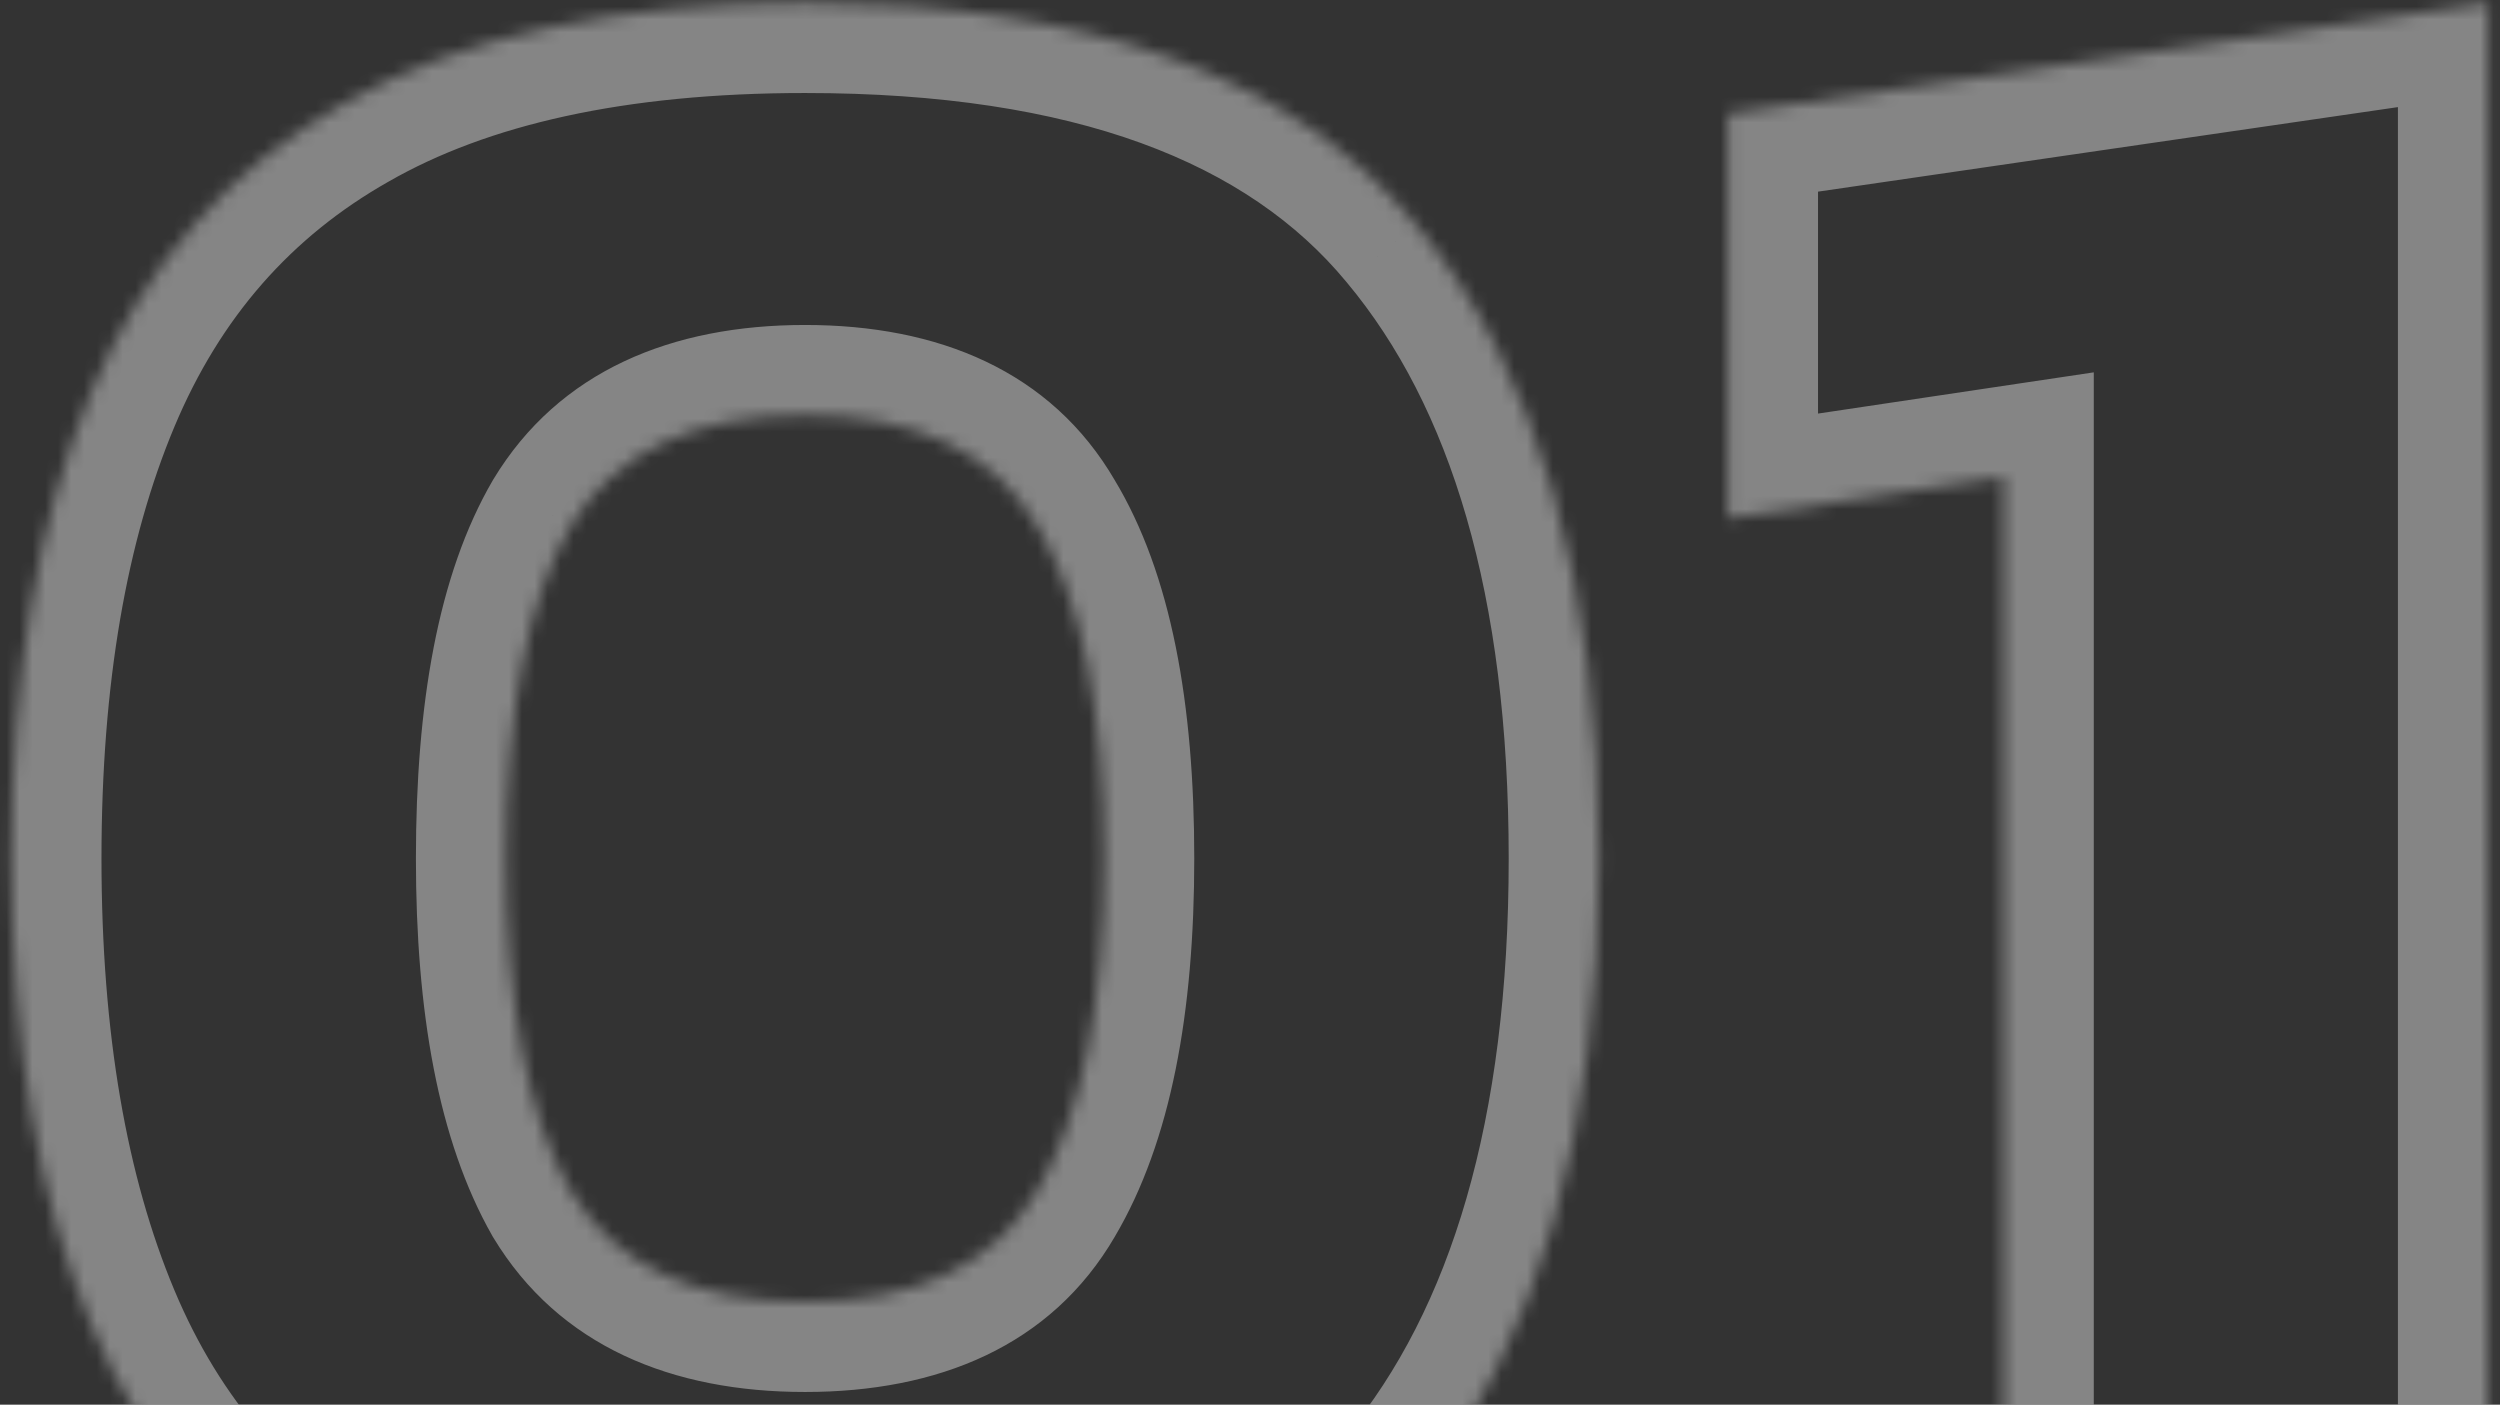 <svg width="194" height="109" viewBox="0 0 194 109" fill="none" xmlns="http://www.w3.org/2000/svg">
<rect x="0" y="0" width="194" height="109" fill="#333333" stroke="none"/>
<mask id="path-1-inside-1_3766_94" fill="white">
<path d="M62.475 133.018C47.675 133.018 35.742 130.485 26.675 125.418C17.742 120.218 11.208 112.685 7.075 102.818C2.942 92.952 0.875 80.885 0.875 66.618C0.875 52.352 2.942 40.285 7.075 30.418C11.208 20.552 17.742 13.085 26.675 8.018C35.742 2.818 47.675 0.218 62.475 0.218C84.608 0.218 100.408 5.952 109.875 17.418C119.342 28.752 124.075 45.152 124.075 66.618C124.075 87.952 119.342 104.352 109.875 115.818C100.408 127.285 84.608 133.018 62.475 133.018ZM62.475 101.018C71.142 101.018 77.142 98.152 80.475 92.418C83.942 86.552 85.675 77.952 85.675 66.618C85.675 55.152 83.942 46.552 80.475 40.818C77.142 35.085 71.142 32.218 62.475 32.218C53.808 32.218 47.742 35.085 44.275 40.818C40.942 46.552 39.275 55.152 39.275 66.618C39.275 77.952 40.942 86.552 44.275 92.418C47.742 98.152 53.808 101.018 62.475 101.018ZM155.478 131.018V37.018L134.078 40.218V8.818L193.078 0.218V131.018H155.478Z"/>
</mask>
<path d="M26.675 125.418L23.154 131.468L23.207 131.499L23.26 131.529L26.675 125.418ZM7.075 102.818L0.619 105.523L7.075 102.818ZM7.075 30.418L0.619 27.714L7.075 30.418ZM26.675 8.018L30.128 14.107L30.143 14.099L30.158 14.091L26.675 8.018ZM109.875 17.418L104.477 21.875L104.49 21.89L104.503 21.906L109.875 17.418ZM109.875 115.818L115.273 120.275H115.273L109.875 115.818ZM80.475 92.418L74.448 88.857L74.436 88.879L74.423 88.9L80.475 92.418ZM80.475 40.818L74.423 44.337L74.454 44.389L74.485 44.44L80.475 40.818ZM44.275 40.818L38.285 37.197L38.254 37.248L38.224 37.3L44.275 40.818ZM44.275 92.418L38.189 95.876L38.236 95.959L38.285 96.04L44.275 92.418ZM62.475 126.018C48.392 126.018 37.763 123.596 30.09 119.308L23.26 131.529C33.721 137.375 46.958 140.018 62.475 140.018V126.018ZM30.197 119.369C22.628 114.963 17.098 108.629 13.531 100.114L0.619 105.523C5.318 116.742 12.856 125.474 23.154 131.468L30.197 119.369ZM13.531 100.114C9.855 91.338 7.875 80.249 7.875 66.618H-6.125C-6.125 81.521 -3.972 94.566 0.619 105.523L13.531 100.114ZM7.875 66.618C7.875 52.987 9.855 41.899 13.531 33.123L0.619 27.714C-3.972 38.671 -6.125 51.716 -6.125 66.618H7.875ZM13.531 33.123C17.093 24.622 22.602 18.376 30.128 14.107L23.222 1.93C12.881 7.794 5.324 16.482 0.619 27.714L13.531 33.123ZM30.158 14.091C37.813 9.7 48.416 7.218 62.475 7.218V-6.782C46.934 -6.782 33.67 -4.063 23.192 1.946L30.158 14.091ZM62.475 7.218C83.563 7.218 96.886 12.68 104.477 21.875L115.273 12.962C103.931 -0.777 85.654 -6.782 62.475 -6.782V7.218ZM104.503 21.906C112.531 31.517 117.075 46.066 117.075 66.618H131.075C131.075 44.237 126.152 25.986 115.247 12.931L104.503 21.906ZM117.075 66.618C117.075 87.017 112.54 101.596 104.477 111.362L115.273 120.275C126.144 107.108 131.075 88.886 131.075 66.618H117.075ZM104.477 111.362C96.886 120.557 83.563 126.018 62.475 126.018V140.018C85.654 140.018 103.931 134.013 115.273 120.275L104.477 111.362ZM62.475 108.018C72.759 108.018 81.555 104.489 86.527 95.937L74.423 88.9C72.729 91.815 69.525 94.018 62.475 94.018V108.018ZM86.501 95.98C90.898 88.539 92.675 78.466 92.675 66.618H78.675C78.675 77.438 76.985 84.565 74.448 88.857L86.501 95.98ZM92.675 66.618C92.675 54.675 90.91 44.548 86.465 37.197L74.485 44.44C76.973 48.555 78.675 55.629 78.675 66.618H92.675ZM86.527 37.3C81.555 28.748 72.759 25.218 62.475 25.218V39.218C69.525 39.218 72.729 41.422 74.423 44.337L86.527 37.3ZM62.475 25.218C52.179 25.218 43.393 28.748 38.285 37.197L50.265 44.44C52.09 41.422 55.438 39.218 62.475 39.218V25.218ZM38.224 37.3C33.967 44.622 32.275 54.703 32.275 66.618H46.275C46.275 55.601 47.917 48.481 50.327 44.337L38.224 37.3ZM32.275 66.618C32.275 78.437 33.978 88.466 38.189 95.876L50.361 88.96C47.905 84.638 46.275 77.467 46.275 66.618H32.275ZM38.285 96.04C43.393 104.488 52.179 108.018 62.475 108.018V94.018C55.438 94.018 52.09 91.815 50.265 88.796L38.285 96.04ZM155.478 131.018H148.478V138.018H155.478V131.018ZM155.478 37.018H162.478V28.894L154.443 30.095L155.478 37.018ZM134.078 40.218H127.078V48.343L135.113 47.142L134.078 40.218ZM134.078 8.818L133.068 1.892L127.078 2.765V8.818H134.078ZM193.078 0.218H200.078V-7.876L192.068 -6.708L193.078 0.218ZM193.078 131.018V138.018H200.078V131.018H193.078ZM162.478 131.018V37.018H148.478V131.018H162.478ZM154.443 30.095L133.043 33.295L135.113 47.142L156.513 43.941L154.443 30.095ZM141.078 40.218V8.818H127.078V40.218H141.078ZM135.088 15.745L194.088 7.145L192.068 -6.708L133.068 1.892L135.088 15.745ZM186.078 0.218V131.018H200.078V0.218H186.078ZM193.078 124.018H155.478V138.018H193.078V124.018Z" fill="white" fill-opacity="0.4" mask="url(#path-1-inside-1_3766_94)"/>
</svg>
